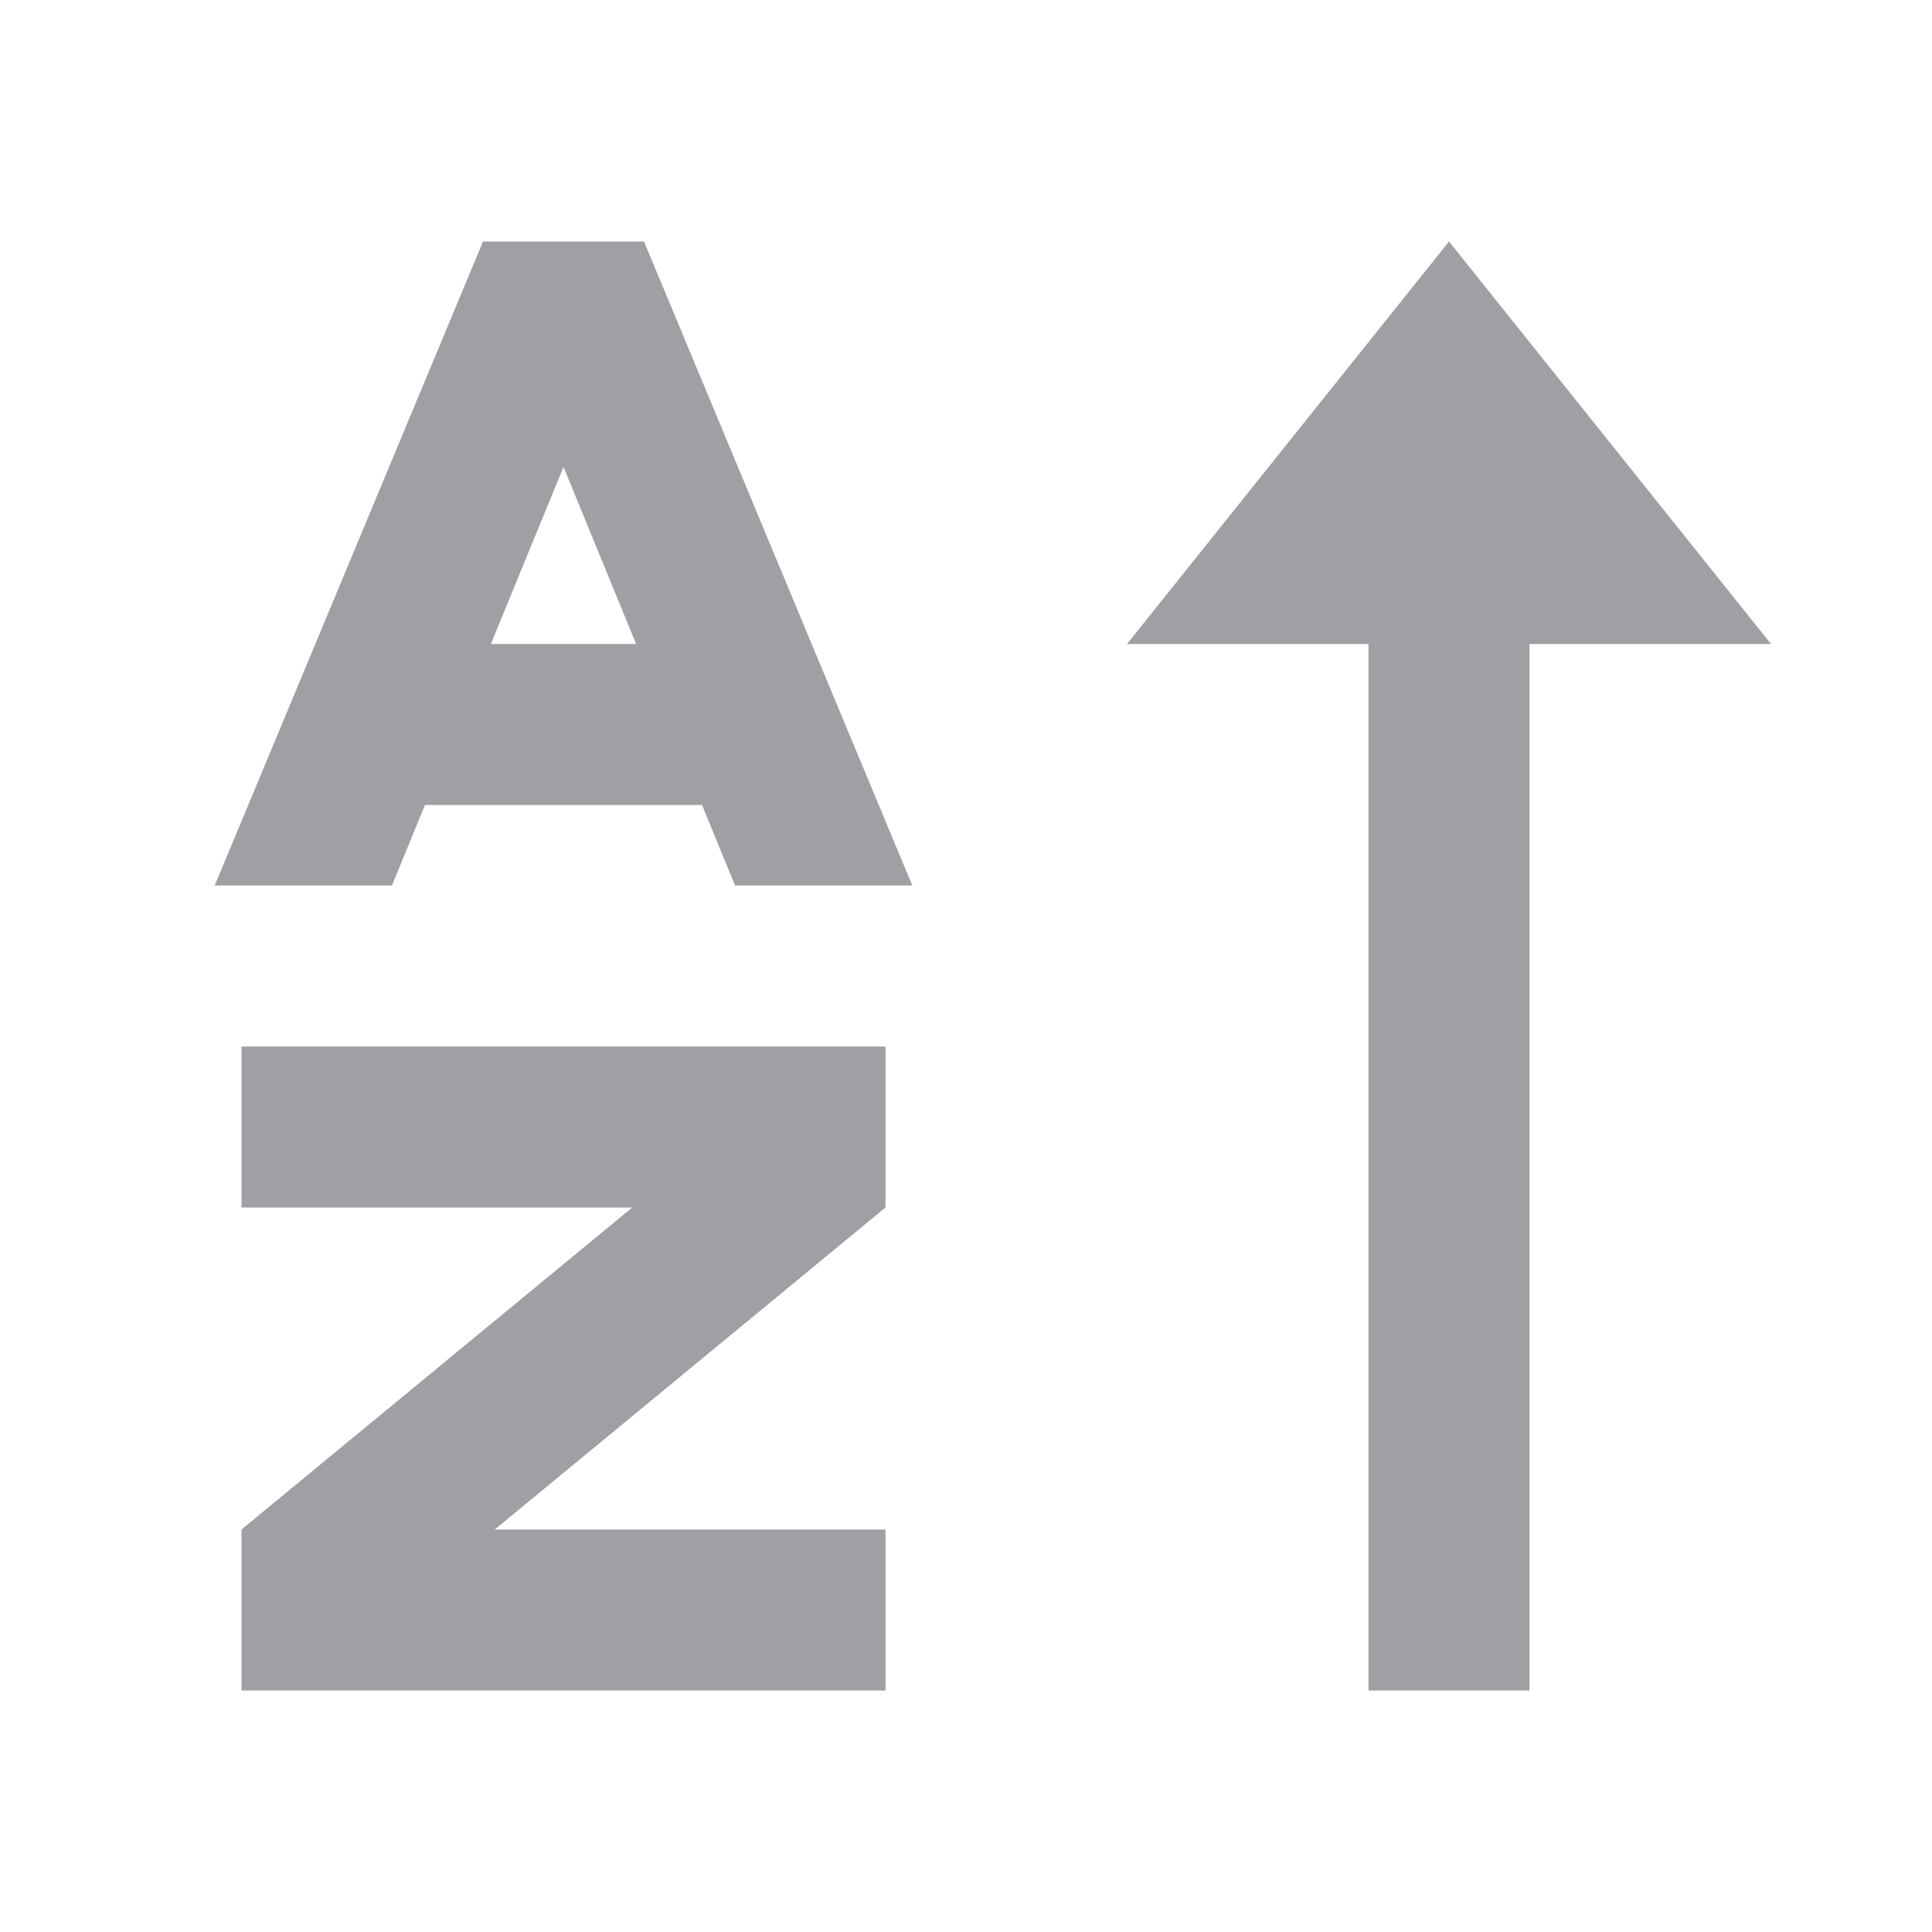 <svg xmlns="http://www.w3.org/2000/svg" viewBox="0 0 24 24" width="64" height="64" fill="rgba(159,160,164,1)"><path d="M4.869 11H2.667L6 3H8L11.333 11H9.131L8.721 10H5.279L4.869 11ZM6.098 8H7.902L7 5.8L6.098 8ZM22 8L18 3L14 8H17V21H19V8H22ZM11 13H3V15H7.854L3 19V21H11V19H6.146L11 15V13Z"></path></svg>